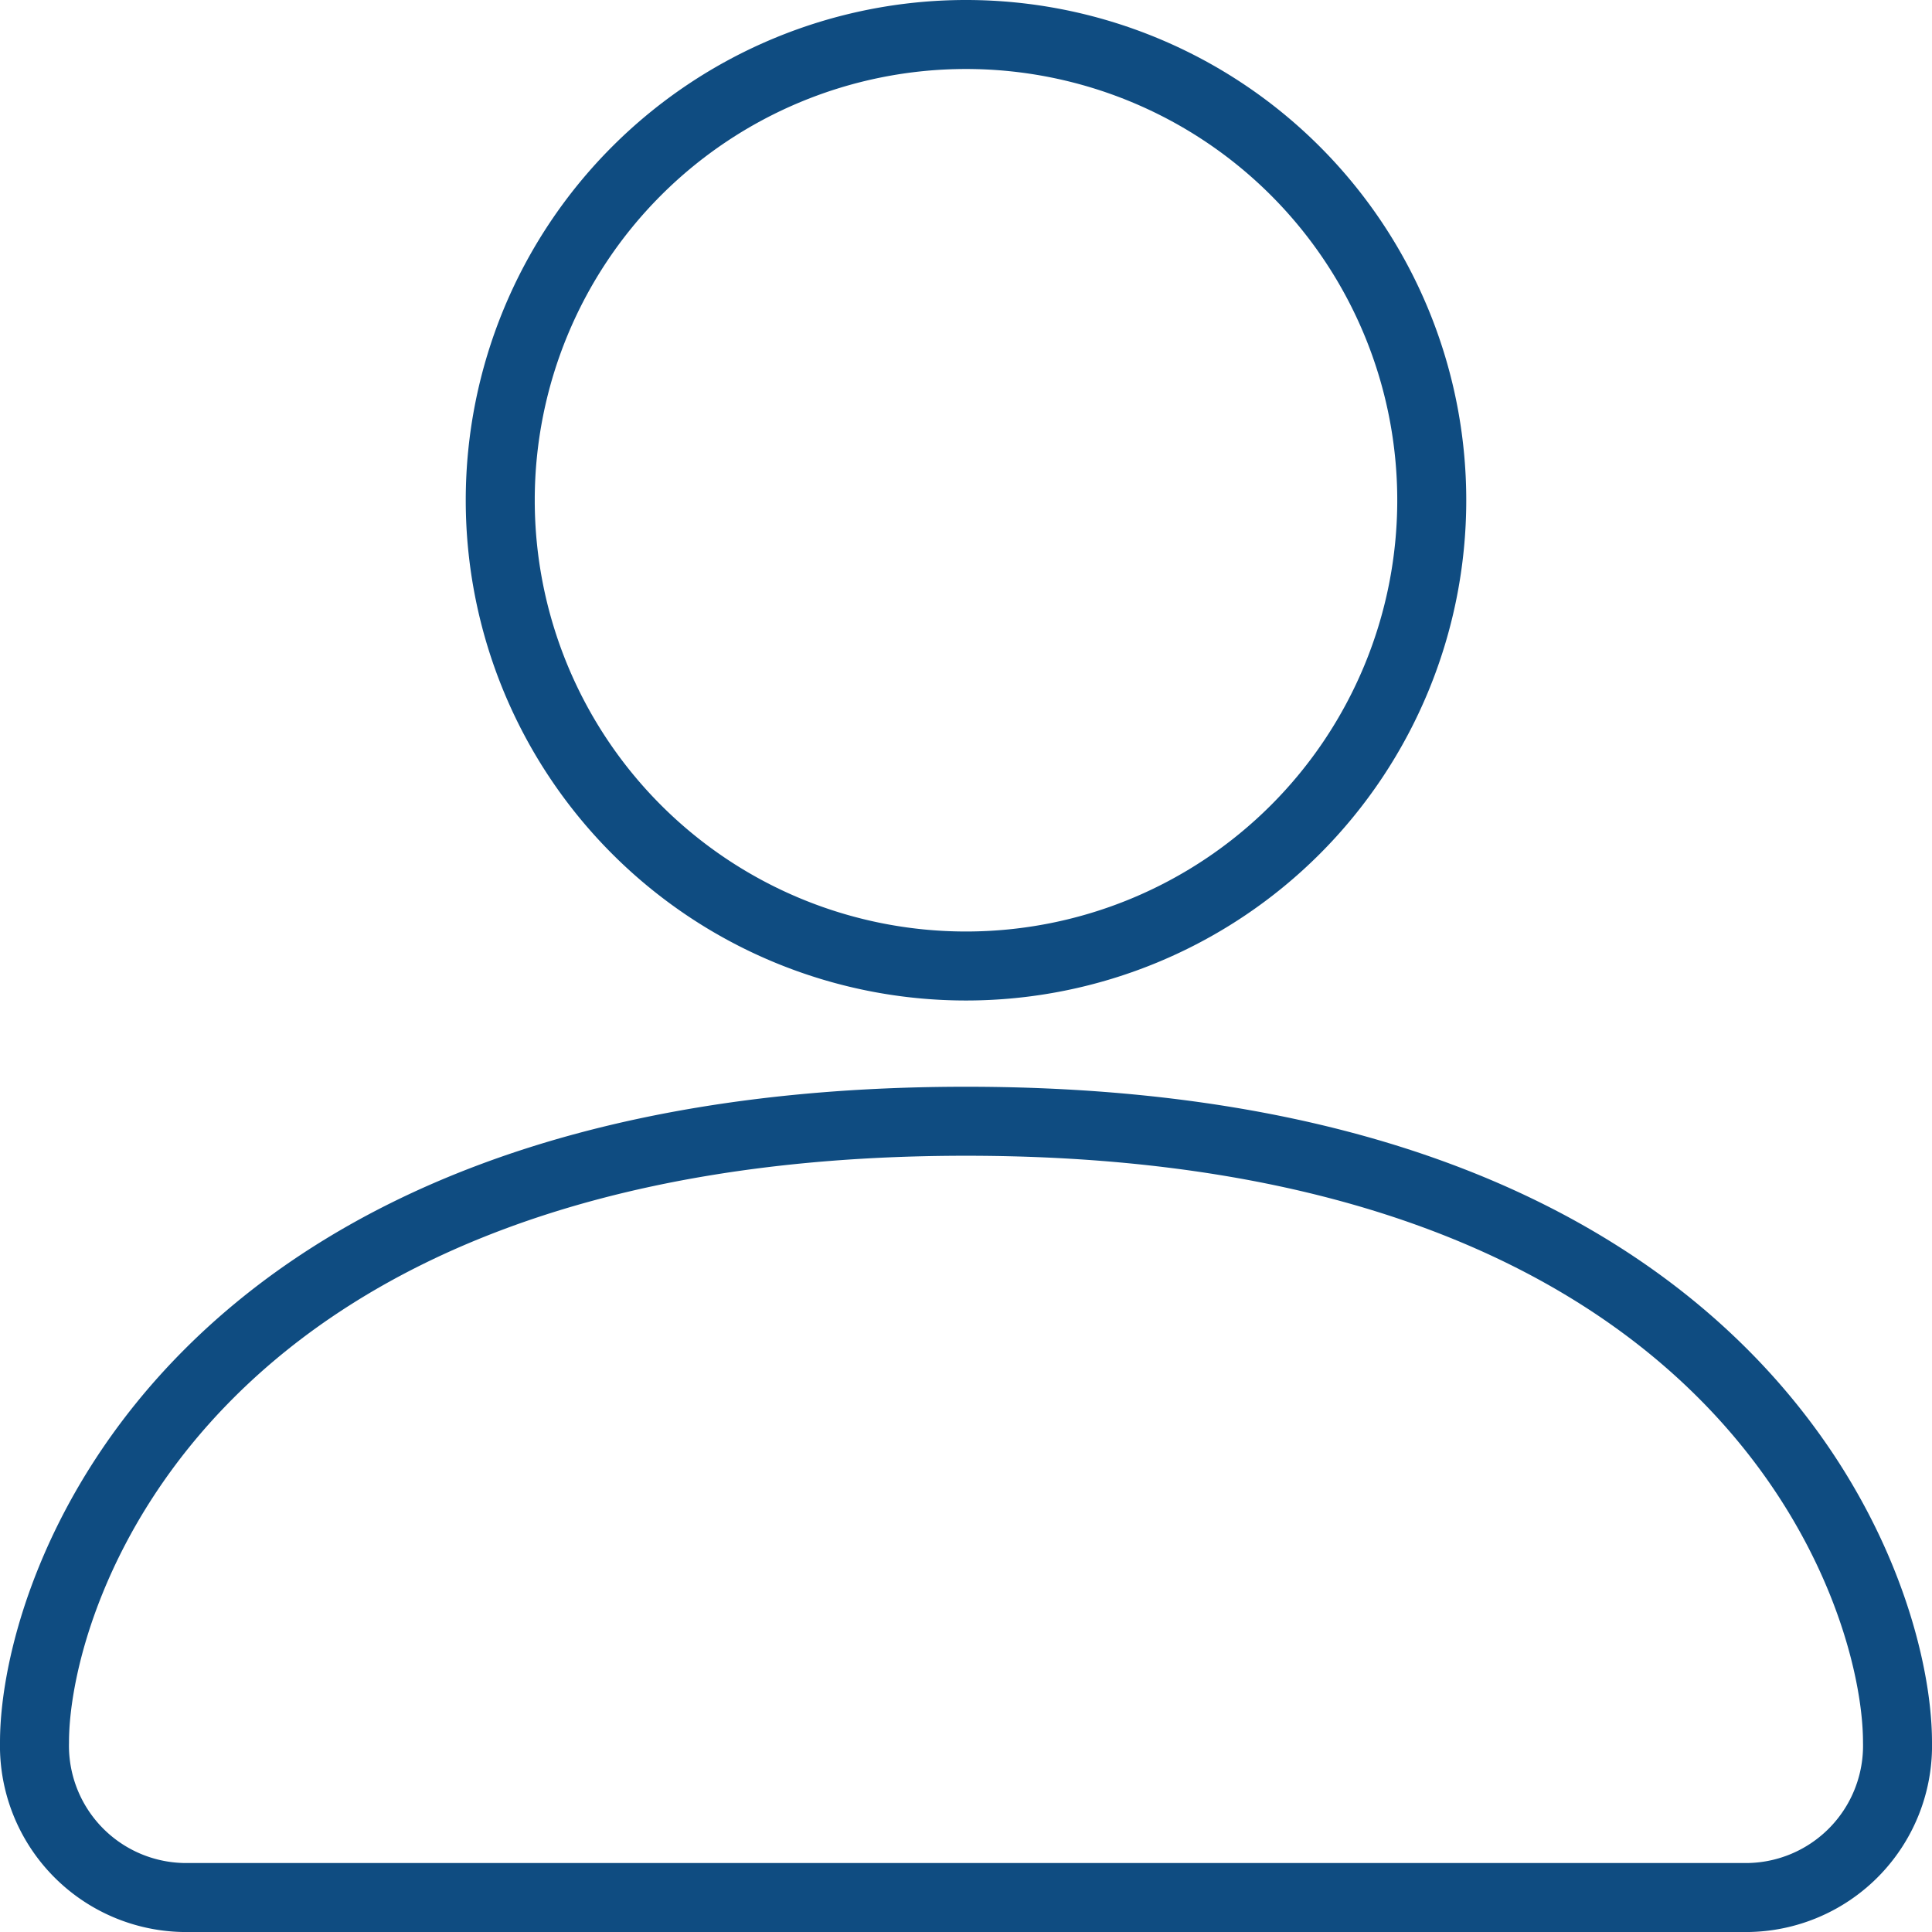 <svg xmlns="http://www.w3.org/2000/svg" width="28" height="28" viewBox="0 0 28 28">
  <g id="person-fill" transform="translate(-4 -4)">
    <path id="패스_228" data-name="패스 228" d="M6.75,31.5A2.2,2.2,0,0,1,4.5,29.25c0-2.25,2.25-9,13.5-9s13.5,6.75,13.5,9a2.2,2.2,0,0,1-2.25,2.25ZM18,18a6.75,6.75,0,1,0-6.75-6.75A6.75,6.75,0,0,0,18,18Z" fill="none" stroke="#0f4c81" stroke-width="1" fill-rule="evenodd"/>
  </g>
</svg>
